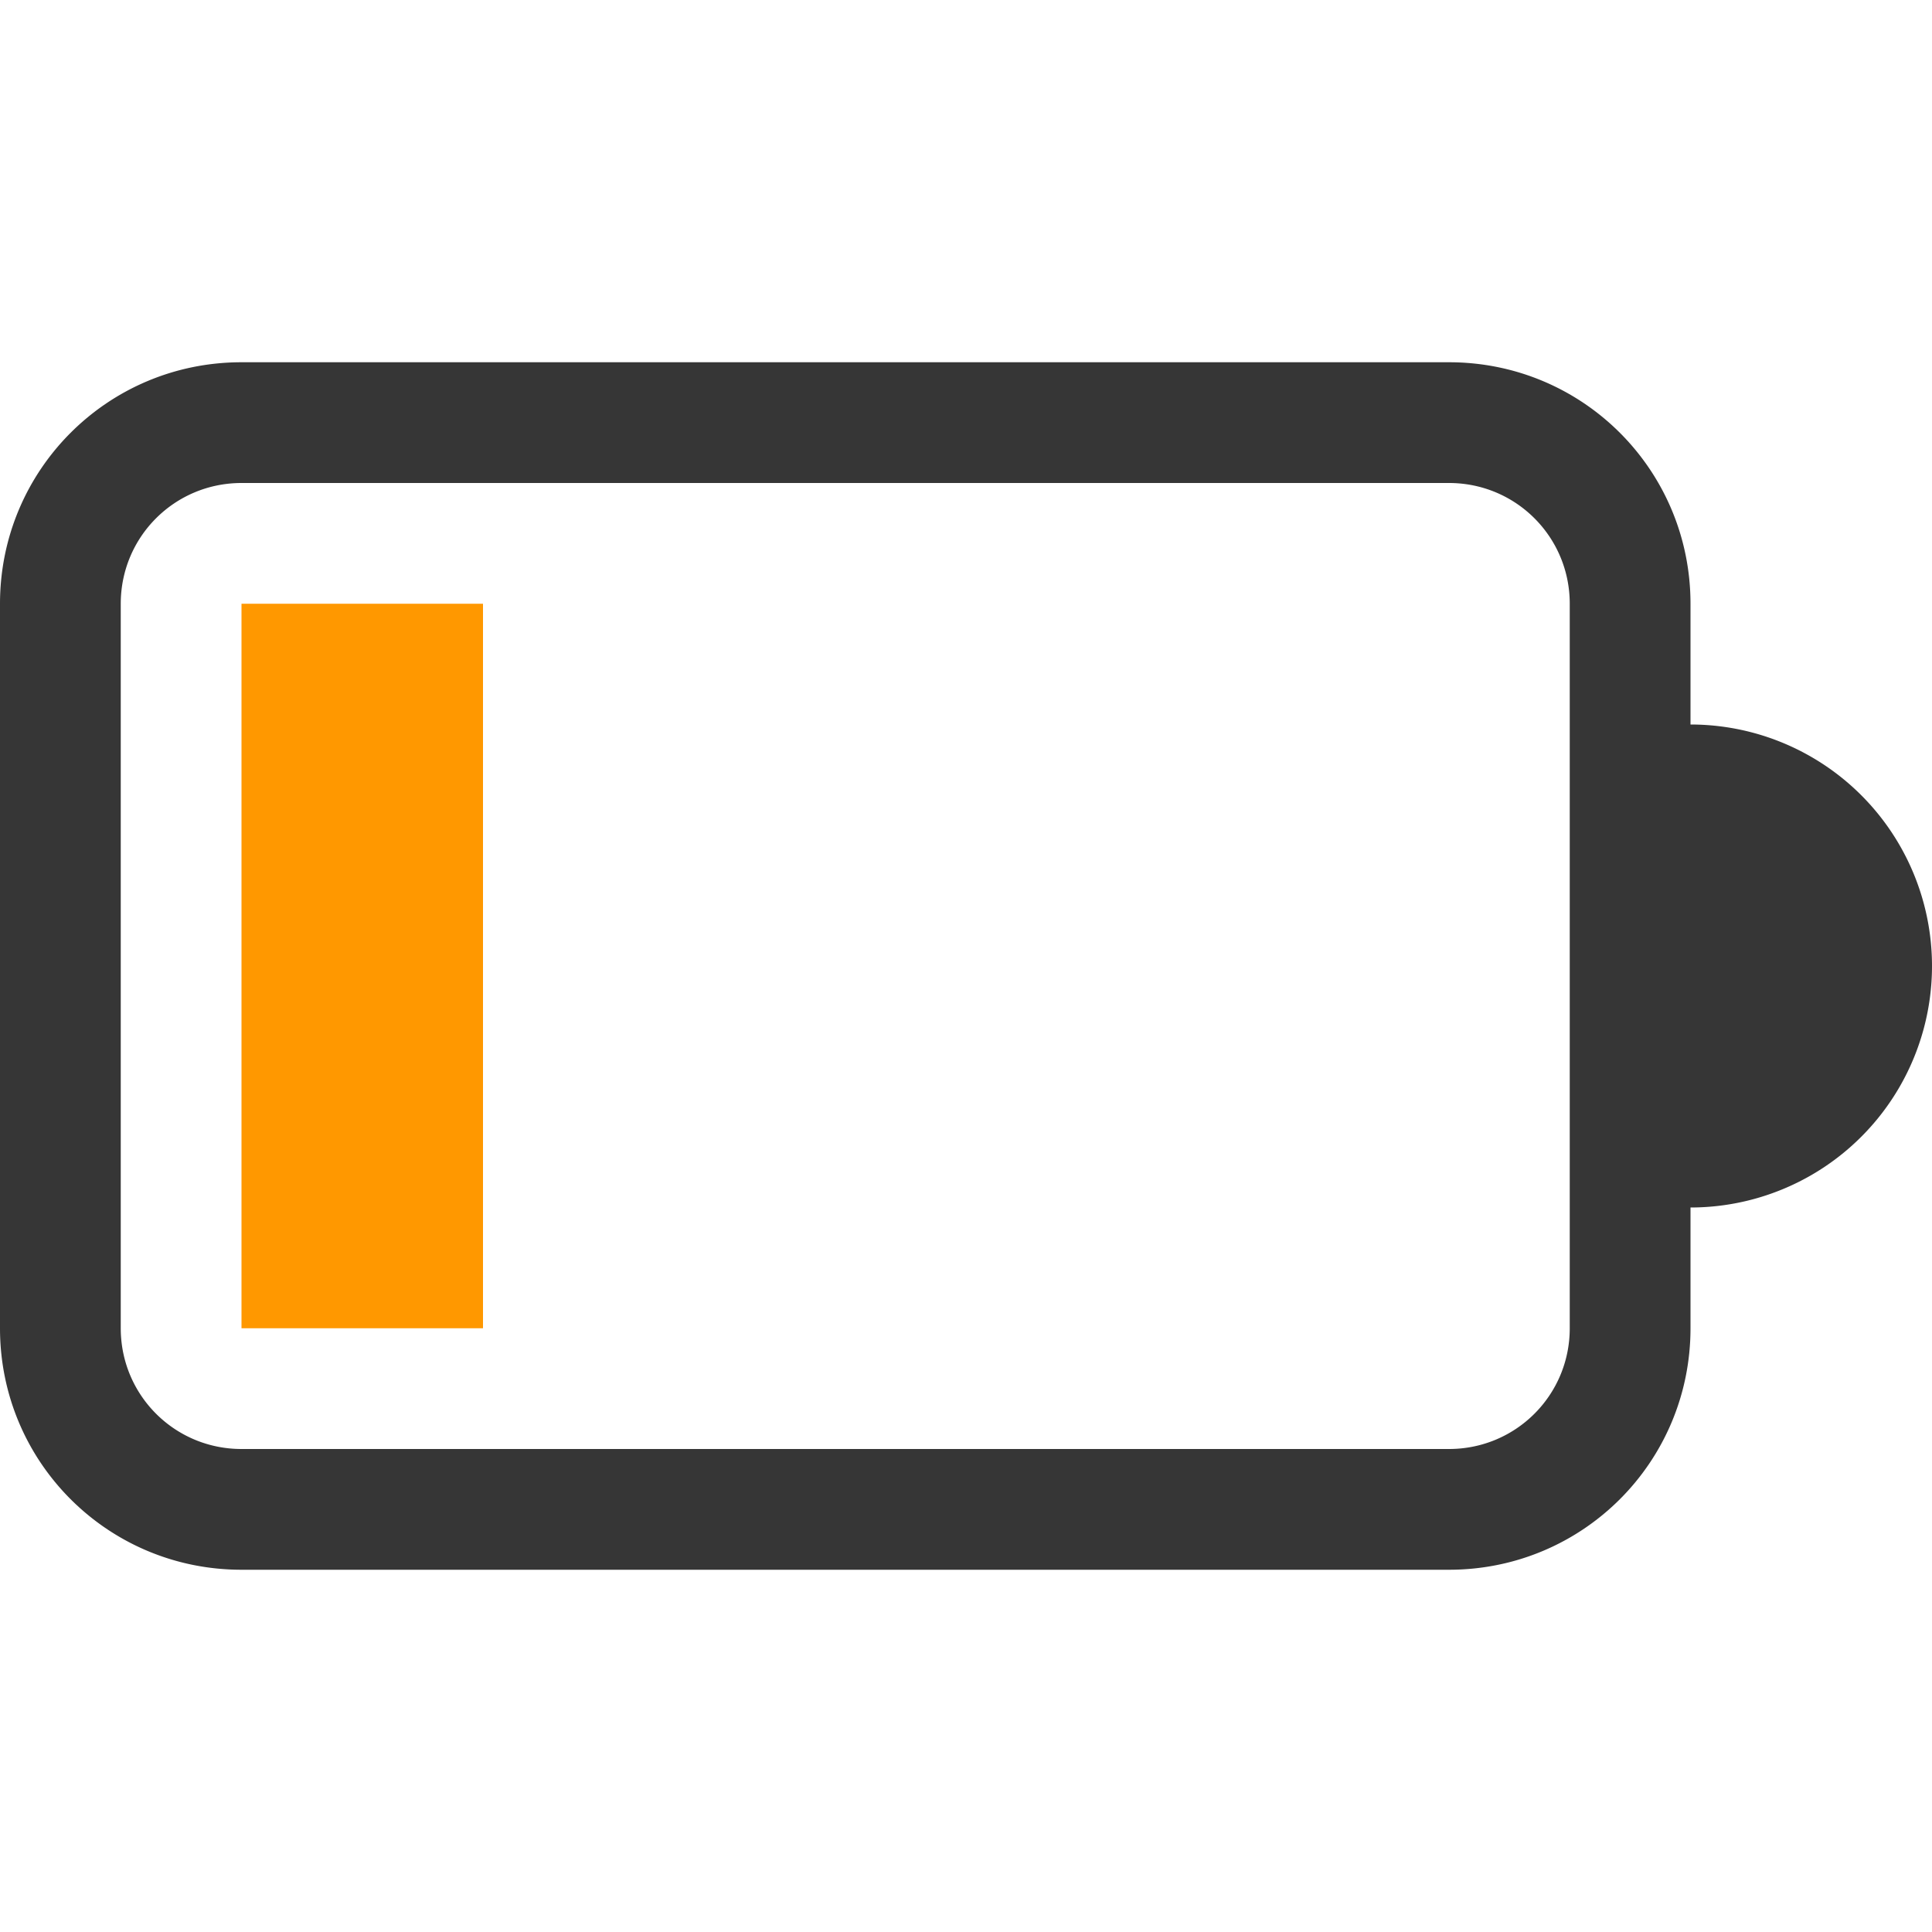<?xml version="1.0" encoding="UTF-8" standalone="no"?>
<!-- Created with Inkscape (http://www.inkscape.org/) -->

<svg
   width="16"
   height="16"
   viewBox="0 0 16 16"
   version="1.1"
   id="svg5"
   sodipodi:docname="battery-020.svg"
   inkscape:version="1.2.1 (9c6d41e410, 2022-07-14, custom)"
   xmlns:inkscape="http://www.inkscape.org/namespaces/inkscape"
   xmlns:sodipodi="http://sodipodi.sourceforge.net/DTD/sodipodi-0.dtd"
   xmlns="http://www.w3.org/2000/svg"
   xmlns:svg="http://www.w3.org/2000/svg">
  <sodipodi:namedview
     id="namedview7"
     pagecolor="#ffffff"
     bordercolor="#666666"
     borderopacity="1.0"
     inkscape:showpageshadow="2"
     inkscape:pageopacity="0.0"
     inkscape:pagecheckerboard="0"
     inkscape:deskcolor="#d1d1d1"
     inkscape:document-units="px"
     showgrid="false"
     inkscape:zoom="50.5625"
     inkscape:cx="7.9901112"
     inkscape:cy="8"
     inkscape:window-width="1920"
     inkscape:window-height="1012"
     inkscape:window-x="0"
     inkscape:window-y="0"
     inkscape:window-maximized="1"
     inkscape:current-layer="svg5"
     showguides="false" />
  <defs
     id="defs2">
    <style
       id="current-color-scheme"
       type="text/css">
   .ColorScheme-Text { color:#363636; } .ColorScheme-Highlight { color:#4285f4; } .ColorScheme-NeutralText { color:#ff9800; } .ColorScheme-PositiveText { color:#4caf50; } .ColorScheme-NegativeText { color:#f44336; }
   </style>
  </defs>
  <path
     id="path1017"
     style="fill:currentColor;fill-opacity:1"
     class="ColorScheme-Text"
     d="m 12,3 c 1.108,0 2,0.892 2,2 v 1 a 2,2 0 0 1 2,2 2,2 0 0 1 -2,2 v 1 c 0,1.108 -0.892,2 -2,2 H 2 C 0.892,13 0,12.108 0,11 V 5 C 0,3.892 0.892,3 2,3 Z m 0,1 H 2 C 1.446,4 1,4.446 1,5 v 6 c 0,0.554 0.446,1 1,1 h 10 c 0.554,0 1,-0.446 1,-1 V 5 C 13,4.446 12.554,4 12,4 Z" />
  <path
     id="rect2645"
     style="fill:currentColor;stroke-linecap:round;stroke-linejoin:round;paint-order:stroke fill markers"
     d="M 4,5 H 2 v 6 h 2 z"
     class="ColorScheme-NeutralText"
     sodipodi:nodetypes="ccccc" />
</svg>
